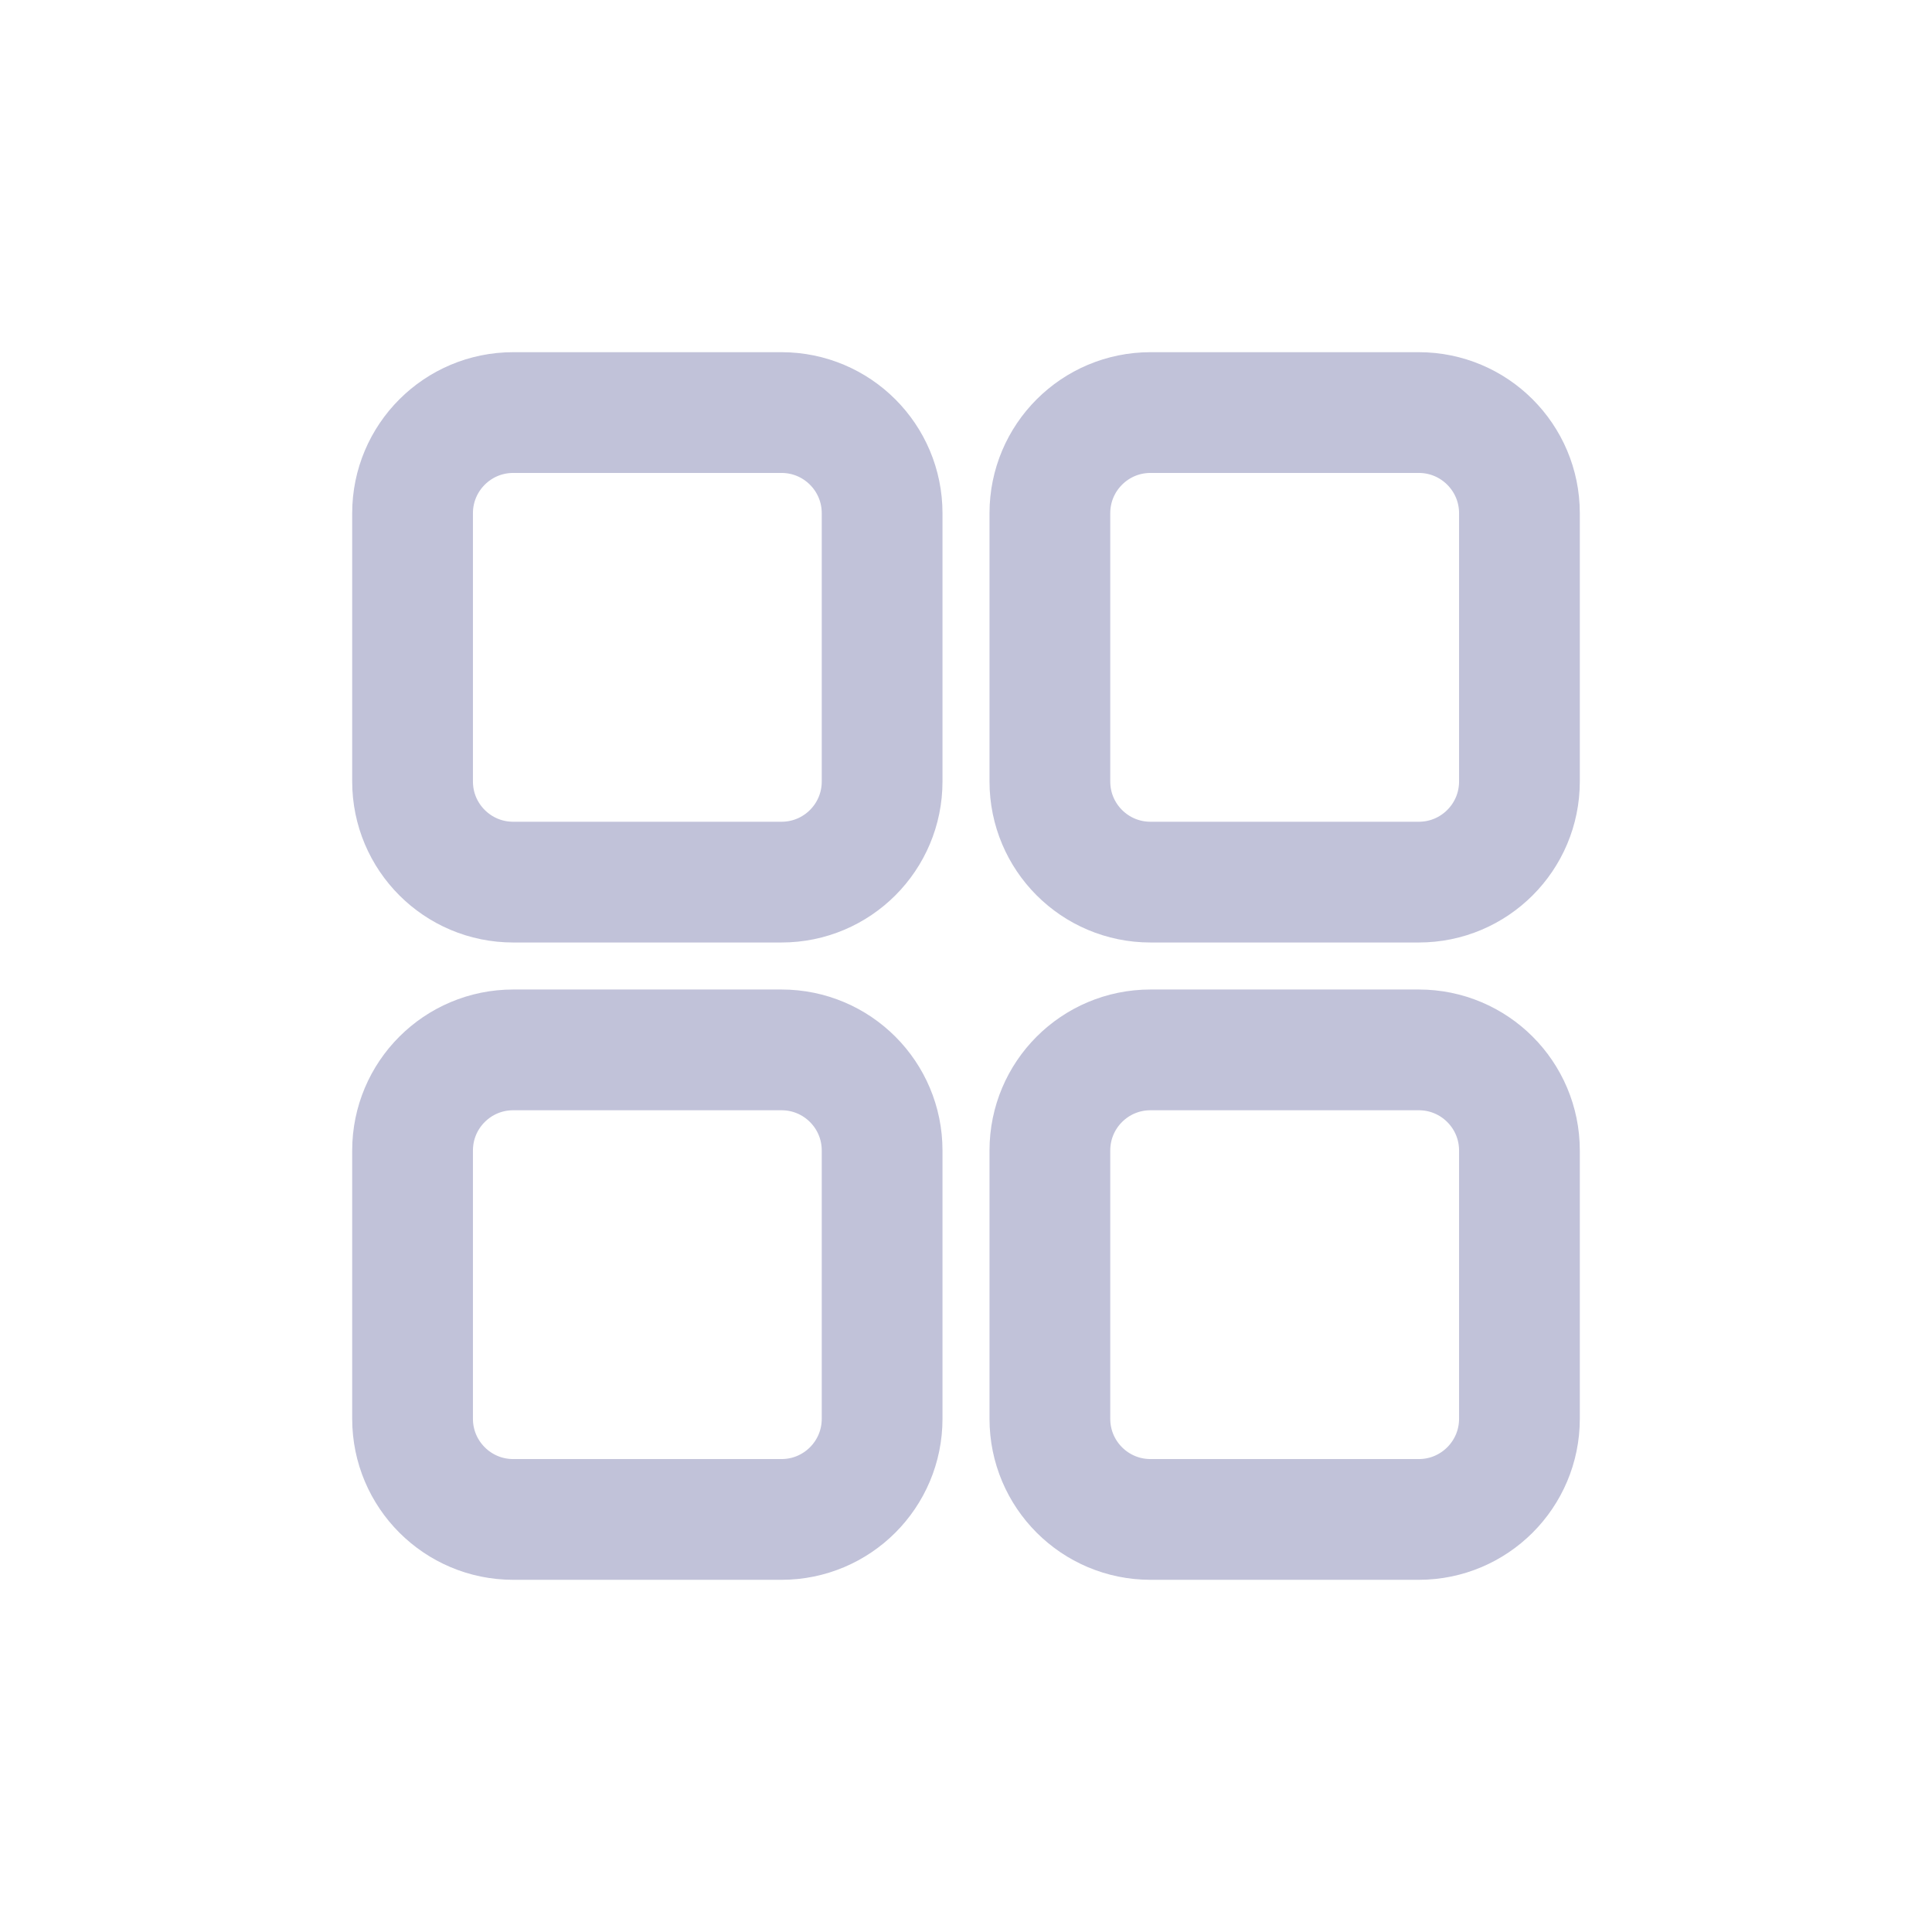 <svg width="24" height="24" viewBox="0 0 24 24" fill="none" xmlns="http://www.w3.org/2000/svg">
    <path
        d="M9.708 10.958H6.375C5.685 10.958 5.125 10.399 5.125 9.708V6.375C5.125 5.685 5.685 5.125 6.375 5.125H9.708C10.399 5.125 10.958 5.685 10.958 6.375V9.708C10.958 10.399 10.399 10.958 9.708 10.958Z"
        stroke="#C1C2D9" stroke-width="1.5" stroke-miterlimit="10" stroke-linecap="round" stroke-linejoin="round" />
    <path
        d="M17.625 10.958H14.292C13.601 10.958 13.042 10.399 13.042 9.708V6.375C13.042 5.685 13.601 5.125 14.292 5.125H17.625C18.315 5.125 18.875 5.685 18.875 6.375V9.708C18.875 10.399 18.315 10.958 17.625 10.958Z"
        stroke="#C1C2D9" stroke-width="1.5" stroke-miterlimit="10" stroke-linecap="round" stroke-linejoin="round" />
    <path
        d="M9.708 18.875H6.375C5.685 18.875 5.125 18.315 5.125 17.625V14.292C5.125 13.601 5.685 13.042 6.375 13.042H9.708C10.399 13.042 10.958 13.601 10.958 14.292V17.625C10.958 18.315 10.399 18.875 9.708 18.875Z"
        stroke="#C1C2D9" stroke-width="1.5" stroke-miterlimit="10" stroke-linecap="round" stroke-linejoin="round" />
    <path
        d="M17.625 18.875H14.292C13.601 18.875 13.042 18.315 13.042 17.625V14.292C13.042 13.601 13.601 13.042 14.292 13.042H17.625C18.315 13.042 18.875 13.601 18.875 14.292V17.625C18.875 18.315 18.315 18.875 17.625 18.875Z"
        stroke="#C1C2D9" stroke-width="1.5" stroke-miterlimit="10" stroke-linecap="round" stroke-linejoin="round" />
</svg>
